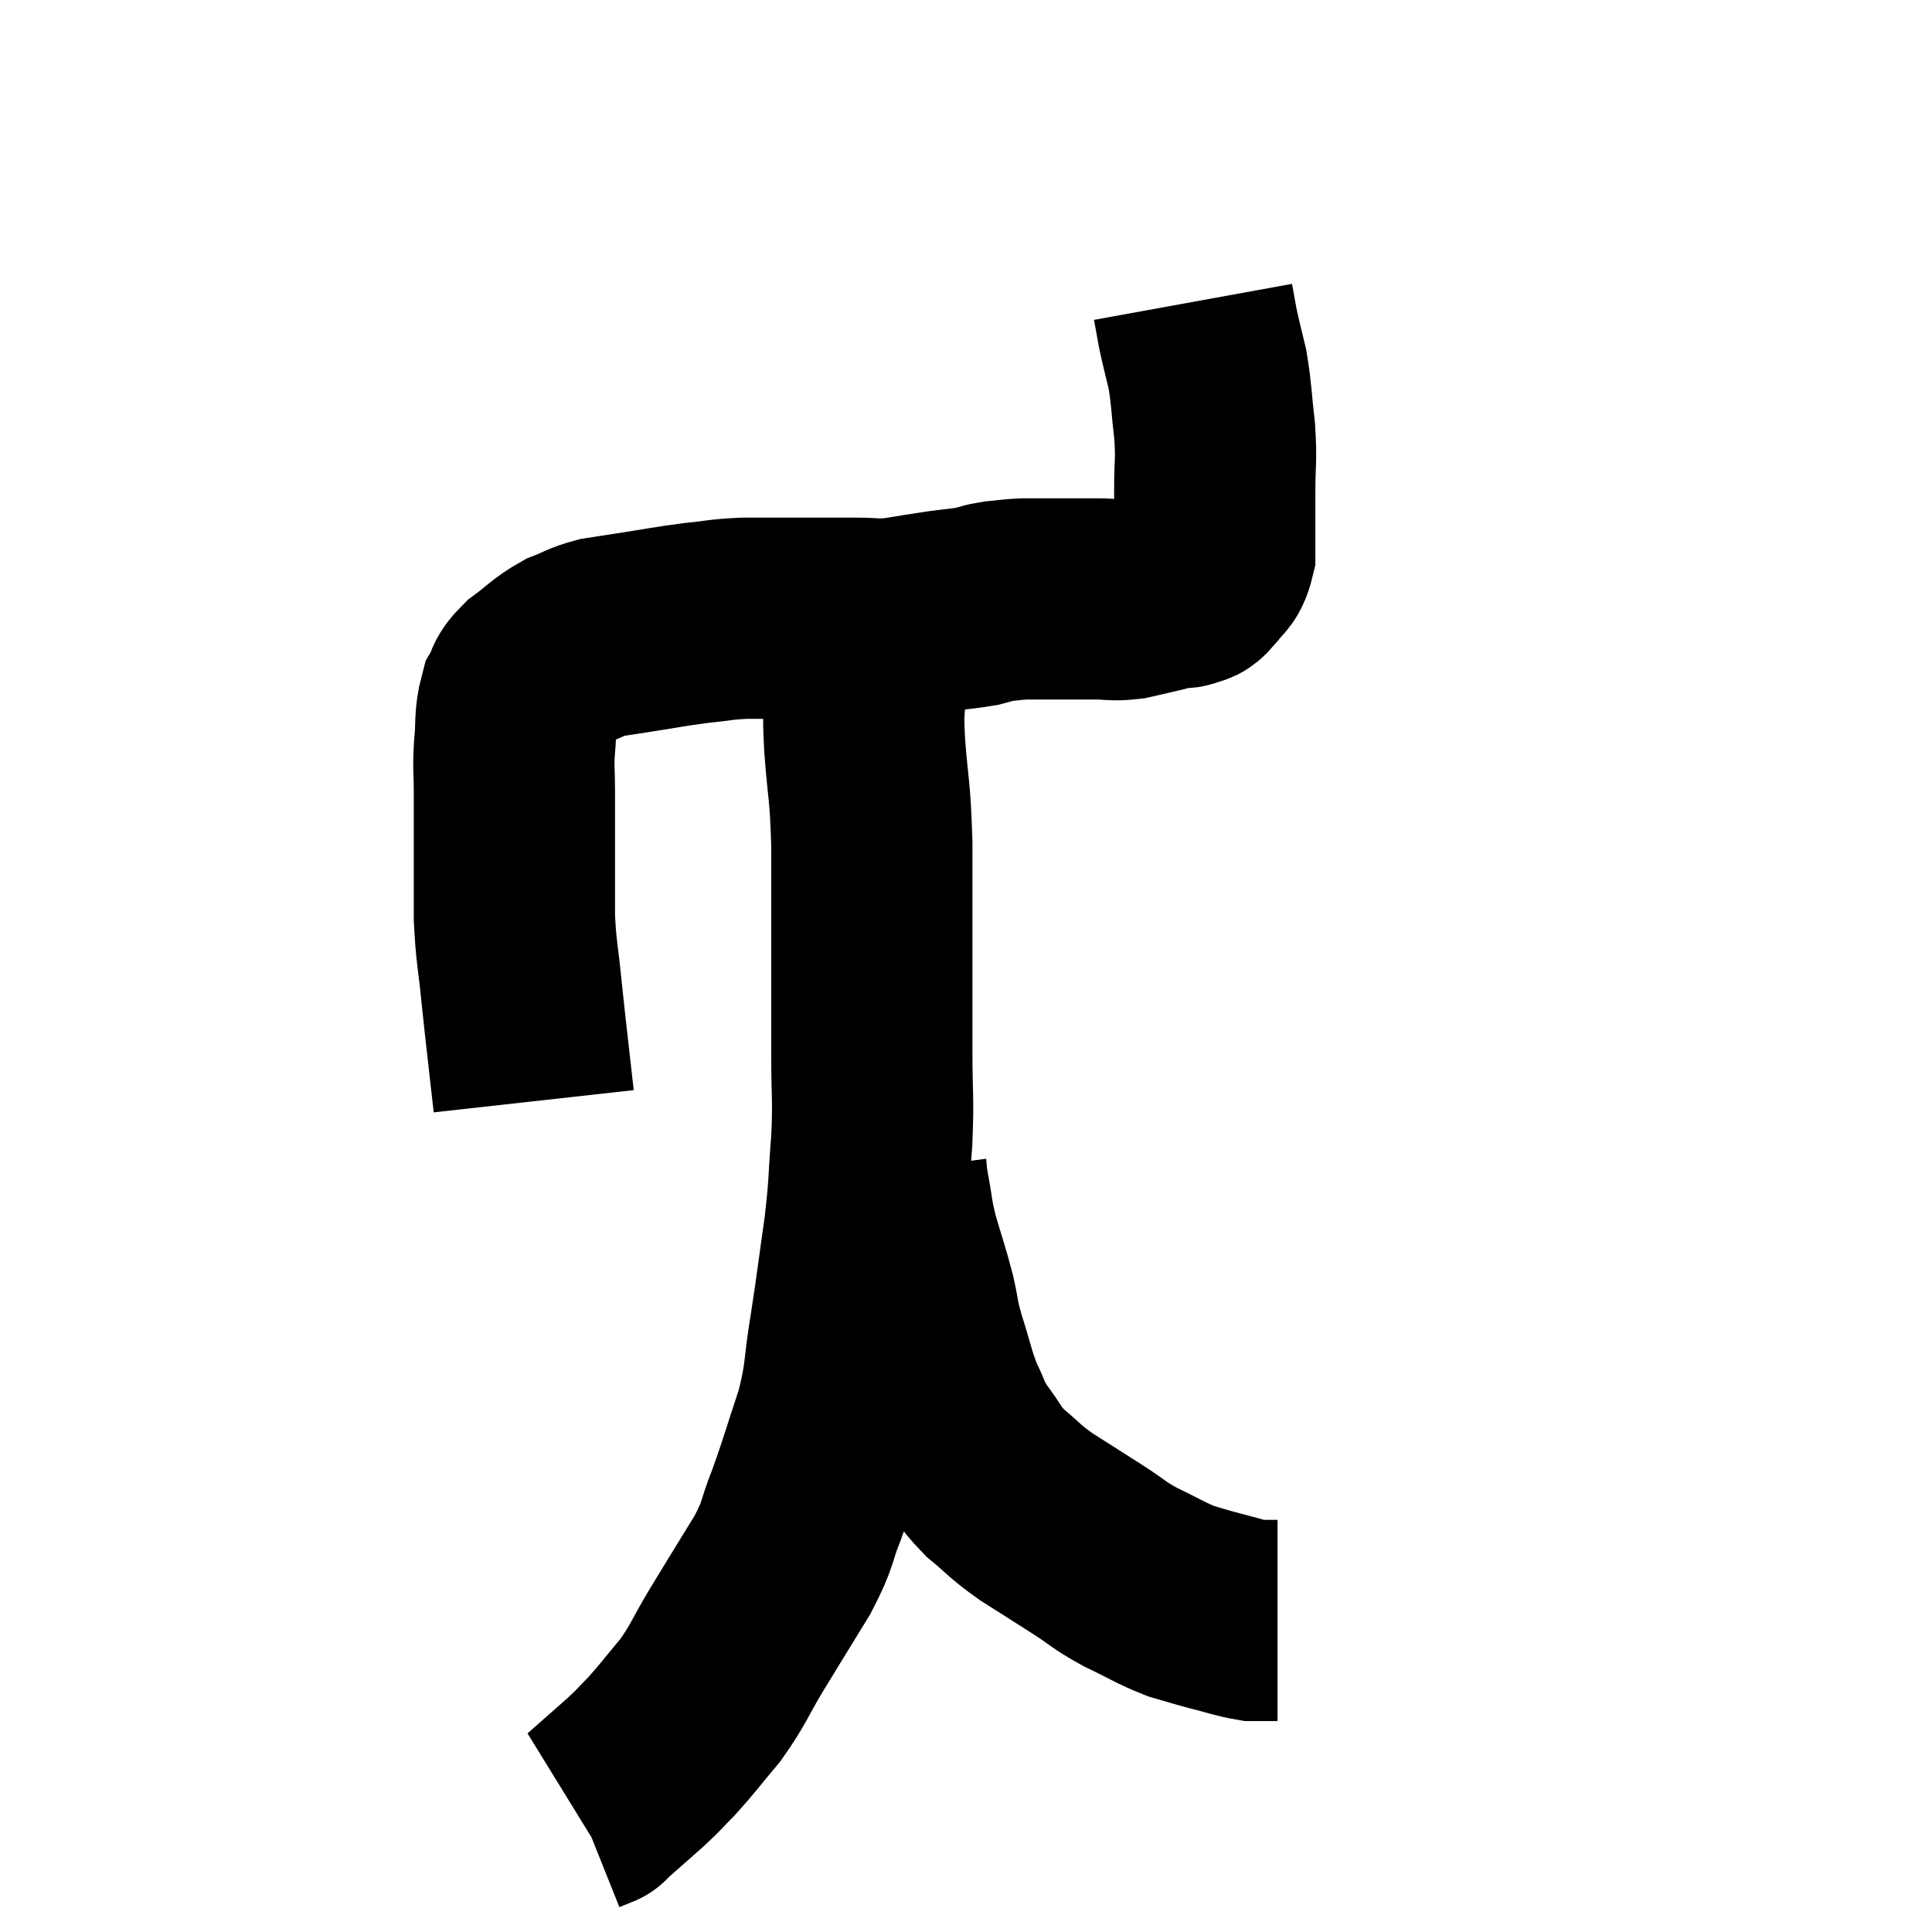 <svg width="48" height="48" viewBox="0 0 48 48" xmlns="http://www.w3.org/2000/svg"><path d="M 13.26 27.36 C 13.11 26.01, 13.08 25.8, 12.96 24.66 C 12.87 23.73, 12.825 23.7, 12.78 22.8 C 12.78 21.93, 12.78 21.855, 12.78 21.06 C 12.78 20.34, 12.78 20.235, 12.78 19.62 C 12.78 19.11, 12.75 19.155, 12.78 18.6 C 12.84 18, 12.78 17.85, 12.9 17.4 C 13.08 17.1, 12.945 17.115, 13.26 16.8 C 13.71 16.47, 13.74 16.38, 14.16 16.14 C 14.55 15.99, 14.55 15.945, 14.94 15.84 C 15.33 15.78, 15.135 15.81, 15.72 15.72 C 16.5 15.6, 16.59 15.57, 17.28 15.48 C 17.88 15.42, 17.865 15.39, 18.48 15.36 C 19.11 15.36, 19.05 15.36, 19.74 15.36 C 20.49 15.36, 20.61 15.36, 21.24 15.36 C 21.75 15.36, 21.72 15.405, 22.26 15.36 C 22.83 15.27, 22.89 15.255, 23.4 15.18 C 23.85 15.12, 23.955 15.12, 24.3 15.06 C 24.54 15, 24.495 14.985, 24.78 14.94 C 25.11 14.91, 25.125 14.895, 25.44 14.88 C 25.74 14.88, 25.74 14.88, 26.04 14.88 C 26.34 14.88, 26.34 14.88, 26.64 14.88 C 26.94 14.88, 26.895 14.88, 27.24 14.88 C 27.63 14.88, 27.63 14.925, 28.02 14.88 C 28.41 14.79, 28.485 14.775, 28.8 14.7 C 29.04 14.64, 29.115 14.61, 29.28 14.58 C 29.37 14.58, 29.34 14.625, 29.46 14.58 C 29.61 14.49, 29.58 14.61, 29.76 14.4 C 29.97 14.07, 30.075 14.175, 30.18 13.74 C 30.18 13.2, 30.18 13.05, 30.18 12.66 C 30.18 12.42, 30.18 12.66, 30.18 12.18 C 30.18 11.46, 30.225 11.49, 30.18 10.74 C 30.09 9.96, 30.105 9.825, 30 9.18 C 29.88 8.67, 29.85 8.58, 29.76 8.16 C 29.7 7.83, 29.67 7.665, 29.64 7.5 C 29.64 7.5, 29.64 7.5, 29.64 7.5 C 29.64 7.5, 29.64 7.5, 29.64 7.5 C 29.64 7.5, 29.64 7.5, 29.64 7.5 L 29.64 7.5" fill="none" stroke="black" stroke-width="5"></path><path d="M 21.48 15.54 C 21.48 16.38, 21.48 16.485, 21.48 17.22 C 21.48 17.85, 21.435 17.55, 21.48 18.48 C 21.57 19.71, 21.615 19.53, 21.66 20.94 C 21.66 22.53, 21.66 22.815, 21.66 24.12 C 21.66 25.14, 21.66 25.11, 21.66 26.16 C 21.66 27.24, 21.705 27.225, 21.66 28.32 C 21.57 29.43, 21.615 29.355, 21.48 30.54 C 21.3 31.8, 21.3 31.89, 21.12 33.06 C 20.94 34.14, 21.03 34.14, 20.76 35.22 C 20.4 36.3, 20.37 36.465, 20.04 37.38 C 19.74 38.13, 19.875 38.04, 19.44 38.88 C 18.87 39.81, 18.81 39.9, 18.3 40.74 C 17.85 41.49, 17.865 41.58, 17.4 42.24 C 16.92 42.81, 16.845 42.93, 16.44 43.38 C 16.11 43.71, 16.2 43.65, 15.78 44.04 C 15.27 44.49, 15.015 44.715, 14.76 44.94 C 14.76 44.94, 14.76 44.94, 14.76 44.94 C 14.76 44.94, 14.835 44.91, 14.76 44.94 L 14.46 45.06" fill="none" stroke="black" stroke-width="5"></path><path d="M 22.02 29.1 C 22.05 29.34, 22.005 29.145, 22.08 29.58 C 22.2 30.21, 22.155 30.165, 22.32 30.84 C 22.53 31.56, 22.575 31.65, 22.74 32.28 C 22.86 32.82, 22.8 32.715, 22.98 33.36 C 23.22 34.11, 23.22 34.245, 23.46 34.86 C 23.7 35.34, 23.625 35.325, 23.94 35.82 C 24.33 36.33, 24.27 36.375, 24.72 36.84 C 25.23 37.26, 25.155 37.26, 25.74 37.68 C 26.4 38.1, 26.475 38.145, 27.06 38.52 C 27.57 38.85, 27.51 38.865, 28.08 39.18 C 28.71 39.48, 28.815 39.57, 29.34 39.78 C 29.76 39.9, 29.73 39.9, 30.18 40.02 C 30.66 40.14, 30.795 40.2, 31.14 40.26 C 31.35 40.26, 31.41 40.26, 31.56 40.26 C 31.65 40.26, 31.695 40.26, 31.74 40.26 L 31.74 40.26" fill="none" stroke="black" stroke-width="5"></path></svg>